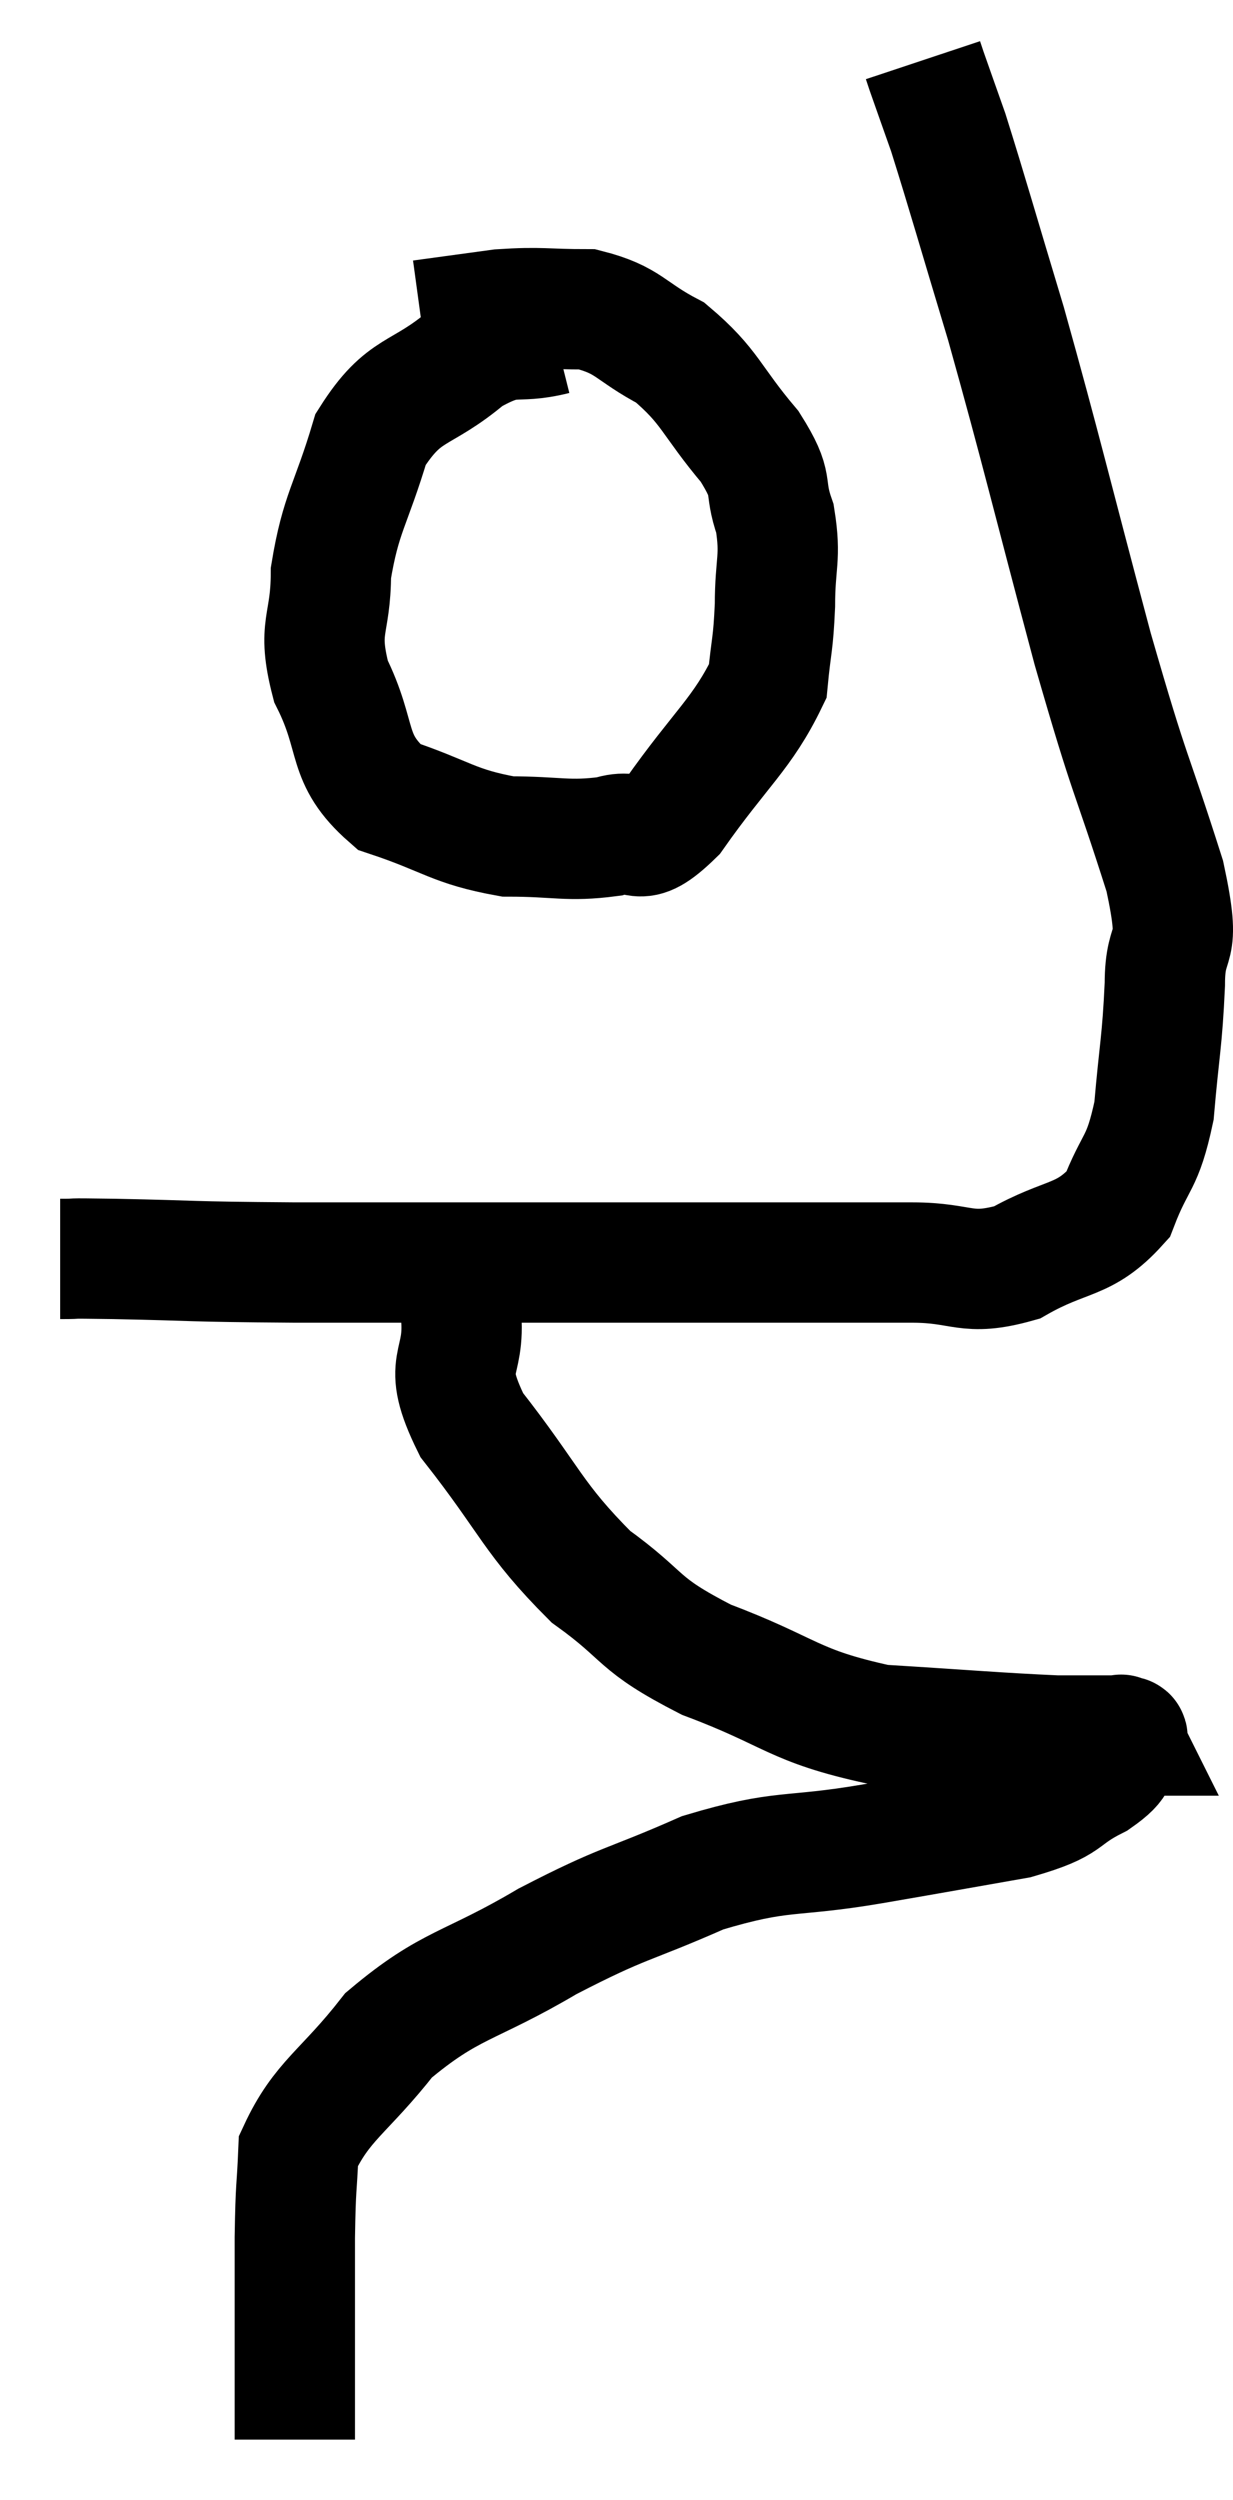 <svg xmlns="http://www.w3.org/2000/svg" viewBox="13.64 3.62 20.493 41.54" width="20.493" height="41.54"><path d="M 14.64 24.54 C 15.09 24.54, 14.565 24.525, 15.54 24.54 C 17.04 24.57, 16.605 24.585, 18.54 24.6 C 20.91 24.6, 21.105 24.6, 23.28 24.6 C 25.26 24.6, 25.86 24.6, 27.24 24.6 C 28.02 24.6, 27.975 24.6, 28.8 24.6 C 29.67 24.6, 29.685 24.84, 30.54 24.6 C 31.38 24.12, 31.65 24.27, 32.22 23.64 C 32.52 22.86, 32.625 22.995, 32.82 22.08 C 32.91 21.03, 32.955 20.955, 33 19.98 C 33 19.08, 33.3 19.575, 33 18.18 C 32.4 16.29, 32.46 16.695, 31.8 14.4 C 31.08 11.7, 30.96 11.145, 30.36 9 C 29.88 7.41, 29.73 6.87, 29.4 5.82 C 29.22 5.31, 29.145 5.1, 29.04 4.8 C 29.01 4.71, 28.995 4.665, 28.98 4.62 L 28.98 4.62" fill="none" stroke="black" stroke-width="2"></path><path d="M 22.86 9.18 C 22.14 9.36, 22.185 9.105, 21.42 9.54 C 20.61 10.23, 20.37 10.02, 19.8 10.92 C 19.47 12.03, 19.305 12.135, 19.14 13.14 C 19.14 14.04, 18.9 14.01, 19.14 14.94 C 19.62 15.9, 19.365 16.215, 20.1 16.86 C 21.09 17.19, 21.165 17.355, 22.08 17.52 C 22.92 17.52, 23.07 17.61, 23.76 17.52 C 24.3 17.34, 24.18 17.805, 24.84 17.16 C 25.62 16.05, 25.98 15.81, 26.4 14.94 C 26.46 14.31, 26.49 14.355, 26.52 13.68 C 26.52 12.96, 26.625 12.9, 26.52 12.24 C 26.31 11.64, 26.535 11.73, 26.1 11.04 C 25.44 10.26, 25.455 10.05, 24.78 9.48 C 24.09 9.12, 24.105 8.94, 23.4 8.76 C 22.68 8.76, 22.65 8.715, 21.96 8.76 C 21.3 8.85, 20.97 8.895, 20.64 8.94 L 20.64 8.94" fill="none" stroke="black" stroke-width="2"></path><path d="M 21.54 23.76 C 21.42 24.6, 21.315 24.555, 21.3 25.44 C 21.39 26.37, 20.94 26.205, 21.48 27.3 C 22.47 28.56, 22.485 28.845, 23.46 29.82 C 24.42 30.51, 24.18 30.585, 25.38 31.2 C 26.82 31.74, 26.805 31.965, 28.26 32.28 C 29.73 32.37, 30.195 32.415, 31.2 32.46 C 31.74 32.46, 32.01 32.46, 32.28 32.46 C 32.28 32.46, 32.28 32.46, 32.28 32.46 C 32.28 32.46, 32.28 32.46, 32.28 32.46 C 32.28 32.46, 32.28 32.46, 32.28 32.46 C 32.28 32.46, 32.265 32.43, 32.28 32.46 C 32.31 32.52, 32.445 32.4, 32.34 32.58 C 32.1 32.88, 32.31 32.865, 31.86 33.18 C 31.2 33.51, 31.47 33.57, 30.54 33.84 C 29.34 34.05, 29.445 34.035, 28.14 34.26 C 26.73 34.5, 26.67 34.335, 25.32 34.74 C 24.03 35.31, 24.045 35.205, 22.74 35.88 C 21.42 36.66, 21.135 36.57, 20.1 37.44 C 19.35 38.4, 18.99 38.52, 18.6 39.36 C 18.57 40.08, 18.555 39.87, 18.54 40.8 C 18.54 41.94, 18.54 42.24, 18.54 43.08 C 18.54 43.62, 18.54 43.89, 18.54 44.16 L 18.54 44.16" fill="none" stroke="black" stroke-width="2"></path></svg>